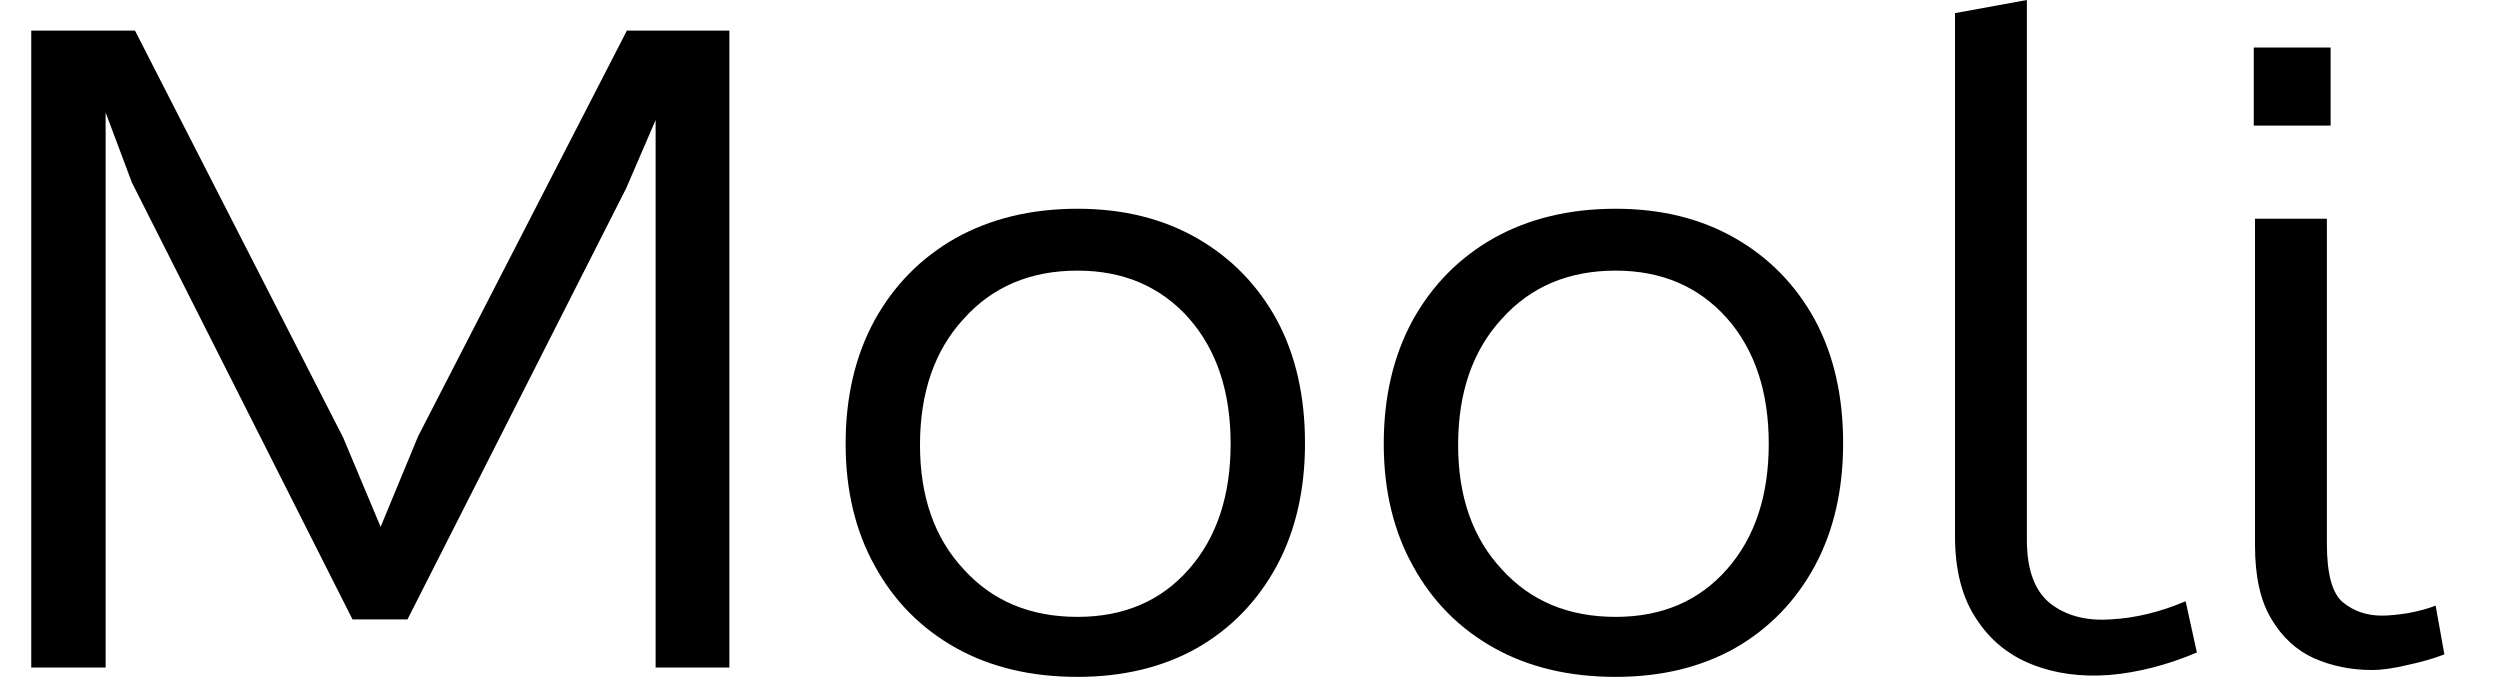 <svg width="40" height="11" viewBox="0 0 40 11" fill="none" xmlns="http://www.w3.org/2000/svg">
<path d="M1.69 10.68H0.5V0.49H2.16L5.49 7L6.09 8.43L6.69 6.98L10.03 0.49H11.67V10.68H10.49V1.92L10.02 3.01L6.52 9.91H5.64L2.11 2.92L1.69 1.8V10.68ZM17.24 10.83C16.5 10.83 15.853 10.677 15.3 10.37C14.74 10.057 14.307 9.62 14 9.06C13.687 8.5 13.53 7.847 13.53 7.1C13.53 6.353 13.683 5.697 13.99 5.13C14.303 4.563 14.737 4.123 15.29 3.81C15.85 3.497 16.5 3.34 17.24 3.34C17.967 3.34 18.603 3.497 19.15 3.81C19.697 4.123 20.123 4.56 20.43 5.12C20.73 5.68 20.88 6.337 20.88 7.09C20.88 7.837 20.73 8.49 20.43 9.05C20.123 9.617 19.697 10.057 19.15 10.37C18.603 10.677 17.967 10.83 17.24 10.83ZM17.24 9.87C17.98 9.87 18.573 9.617 19.02 9.11C19.467 8.603 19.69 7.933 19.69 7.1C19.69 6.267 19.467 5.597 19.02 5.09C18.567 4.583 17.973 4.33 17.24 4.33C16.487 4.33 15.88 4.587 15.42 5.1C14.953 5.607 14.72 6.28 14.72 7.12C14.72 7.947 14.953 8.61 15.42 9.11C15.88 9.617 16.487 9.87 17.24 9.87ZM25.85 10.83C25.11 10.83 24.463 10.677 23.91 10.37C23.35 10.057 22.917 9.62 22.61 9.06C22.297 8.5 22.14 7.847 22.14 7.1C22.14 6.353 22.293 5.697 22.6 5.13C22.913 4.563 23.347 4.123 23.9 3.81C24.46 3.497 25.11 3.34 25.85 3.34C26.577 3.34 27.213 3.497 27.76 3.81C28.307 4.123 28.733 4.56 29.04 5.12C29.34 5.68 29.49 6.337 29.49 7.09C29.49 7.837 29.34 8.49 29.04 9.05C28.733 9.617 28.307 10.057 27.76 10.37C27.213 10.677 26.577 10.83 25.85 10.83ZM25.85 9.87C26.59 9.87 27.183 9.617 27.63 9.11C28.077 8.603 28.3 7.933 28.3 7.1C28.3 6.267 28.077 5.597 27.63 5.09C27.177 4.583 26.583 4.33 25.85 4.33C25.097 4.33 24.49 4.587 24.03 5.1C23.563 5.607 23.33 6.28 23.33 7.12C23.33 7.947 23.563 8.61 24.03 9.11C24.49 9.617 25.097 9.87 25.85 9.87ZM34.97 9.62L35.15 10.44C34.677 10.64 34.21 10.76 33.75 10.8C33.29 10.833 32.877 10.777 32.51 10.63C32.137 10.483 31.84 10.24 31.62 9.9C31.393 9.56 31.28 9.12 31.28 8.58V0.21L32.43 0V8.64C32.43 9.12 32.557 9.46 32.81 9.66C33.063 9.853 33.383 9.937 33.77 9.91C34.163 9.89 34.563 9.793 34.97 9.62ZM37.95 10.72C37.617 10.72 37.307 10.657 37.02 10.53C36.74 10.403 36.513 10.193 36.34 9.9C36.167 9.613 36.08 9.223 36.08 8.73V3.5H37.23V8.7C37.23 9.187 37.317 9.5 37.49 9.64C37.663 9.78 37.87 9.85 38.11 9.85C38.217 9.85 38.357 9.837 38.53 9.81C38.703 9.777 38.85 9.737 38.97 9.69L39.11 10.47C38.937 10.537 38.74 10.593 38.52 10.64C38.3 10.693 38.11 10.72 37.95 10.72ZM37.29 2.01H36.06V0.76H37.29V2.01Z" fill="black"/>
</svg>
